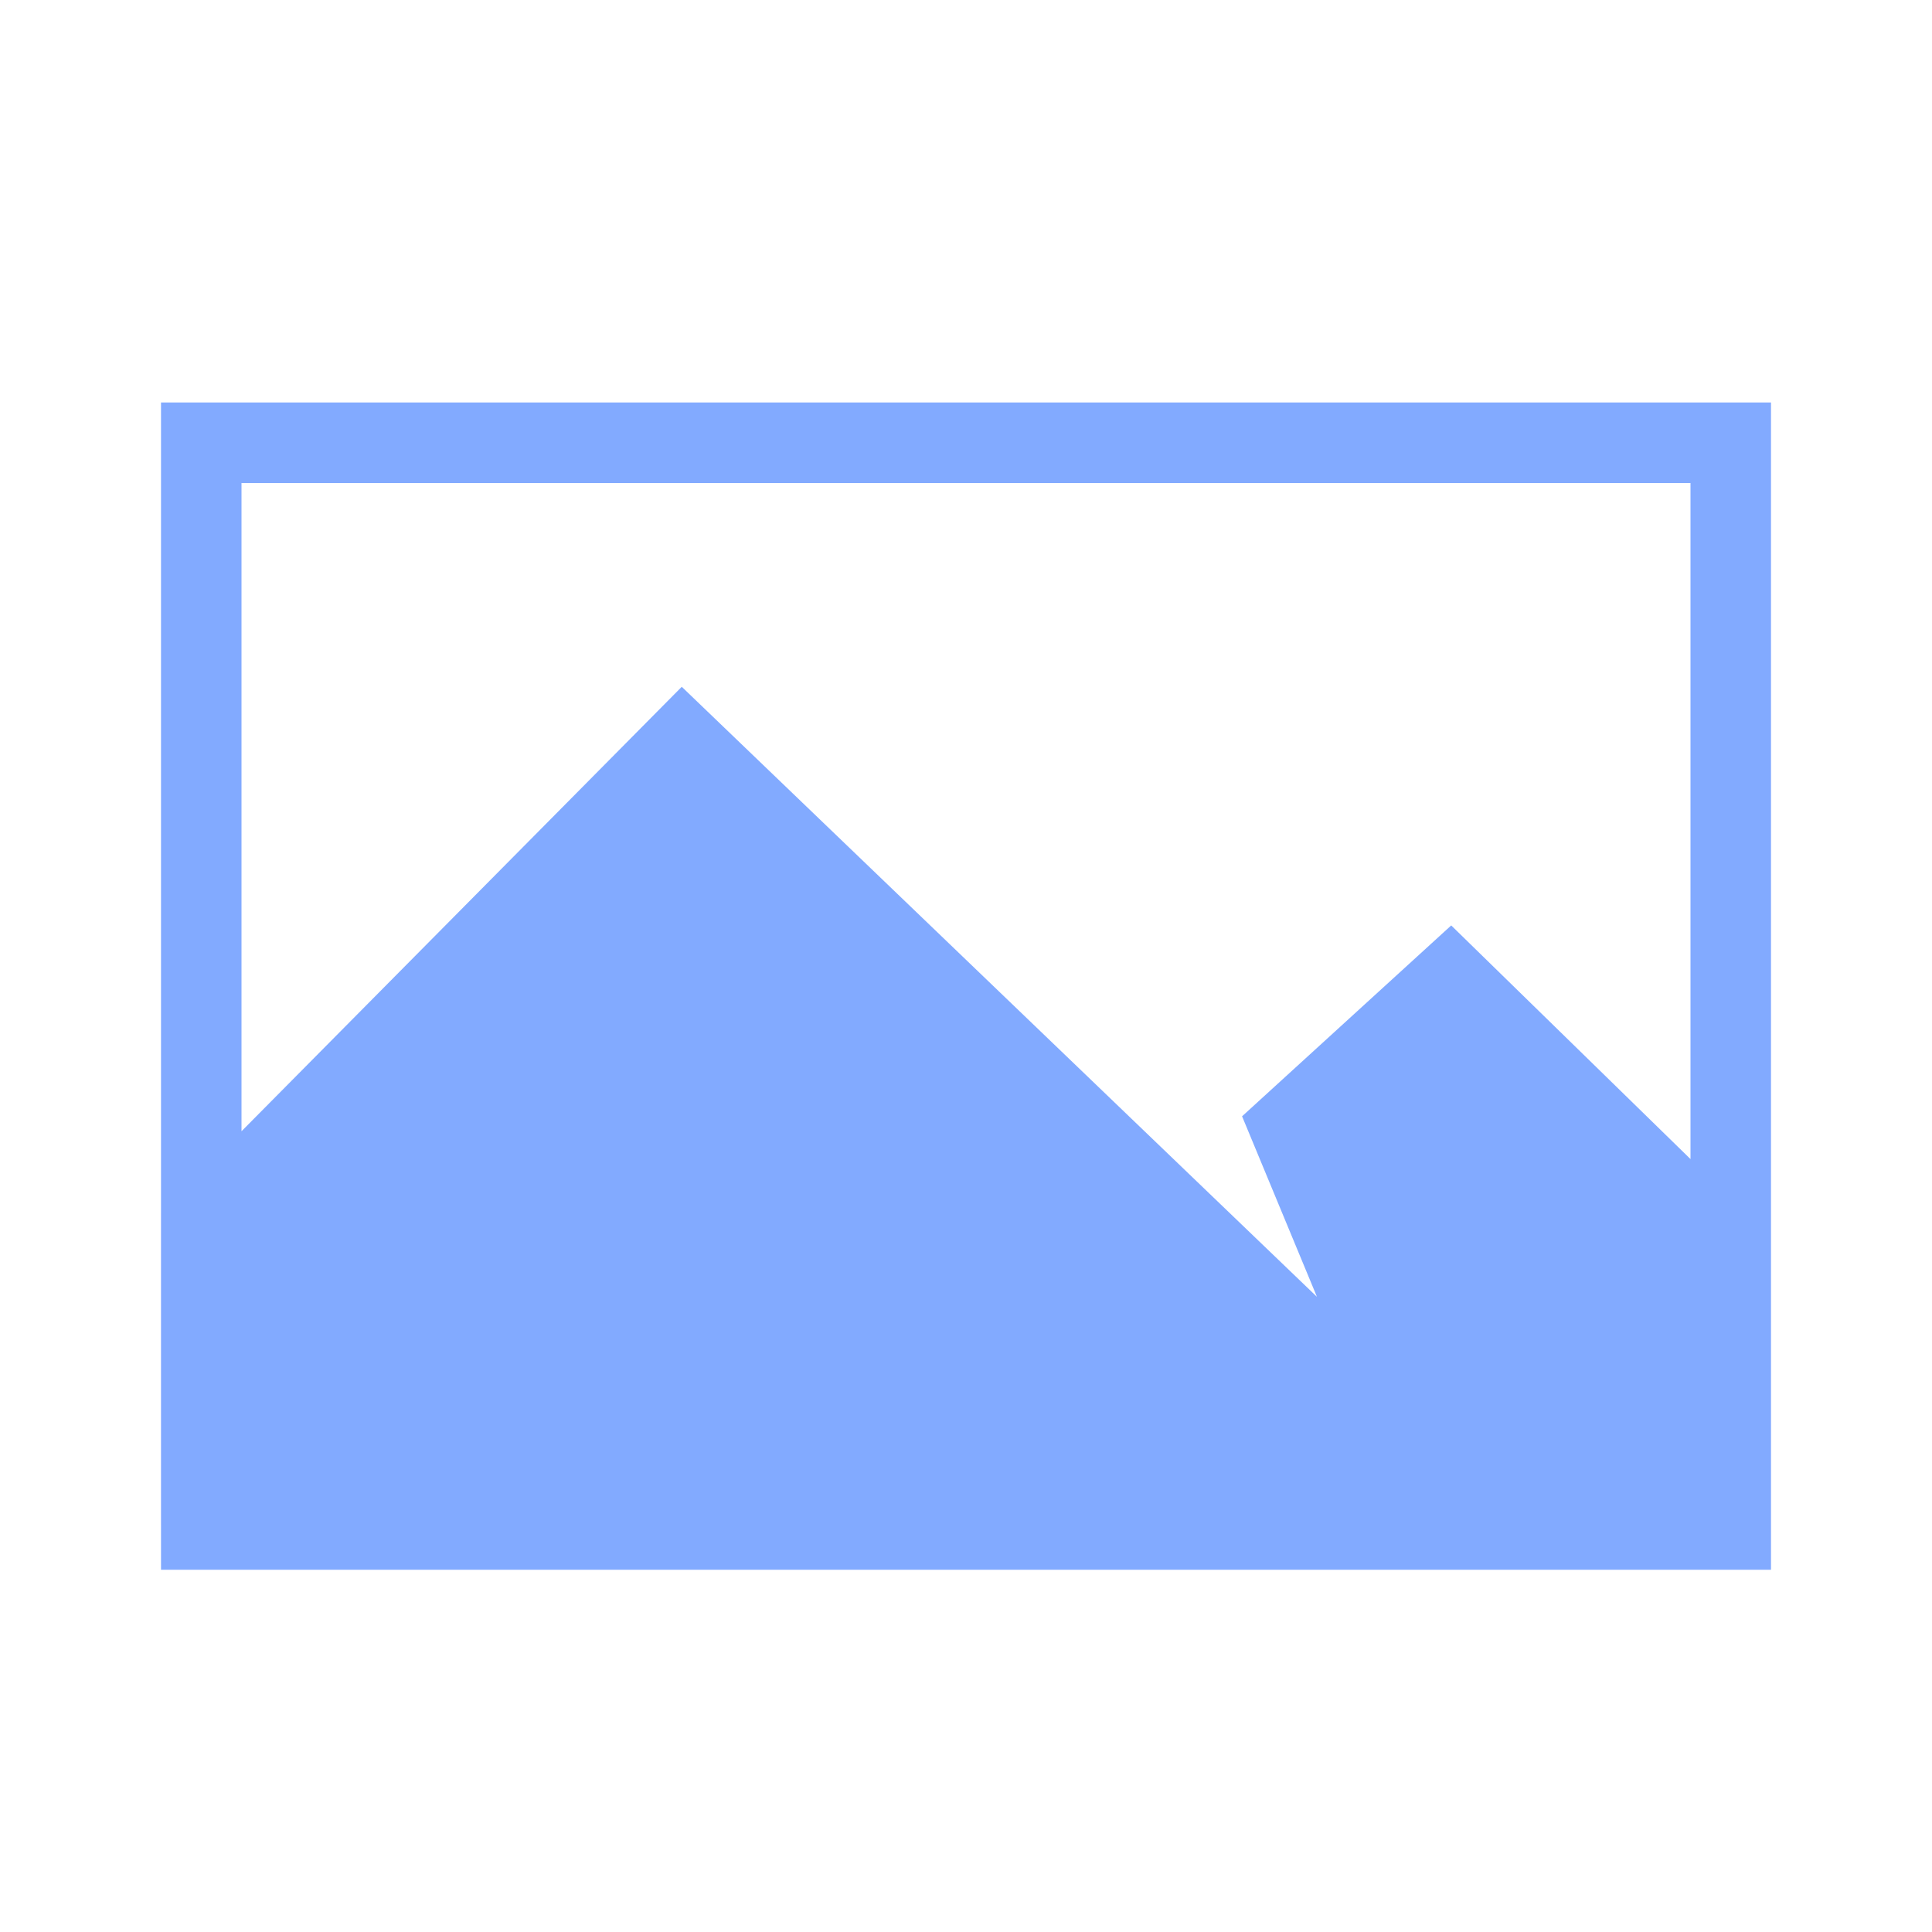 <?xml version="1.0" standalone="no"?><!DOCTYPE svg PUBLIC "-//W3C//DTD SVG 1.1//EN" "http://www.w3.org/Graphics/SVG/1.1/DTD/svg11.dtd"><svg t="1674631759030" class="icon" viewBox="0 0 1024 1024" version="1.1" xmlns="http://www.w3.org/2000/svg" p-id="4350" id="mx_n_1674631759030" xmlns:xlink="http://www.w3.org/1999/xlink" width="200" height="200"><path d="M938.667 832l-853.333 0 0-618.667 853.333 0 0 618.667zM128 789.333l768 0 0-533.333-768 0 0 533.333zM85.333 642.667l276.011-278.656 336.661 323.328-39.68-95.68 110.848-101.163 169.493 165.504 0 154.667-853.333-2.667z" fill="#82aaff" p-id="4351"></path></svg>